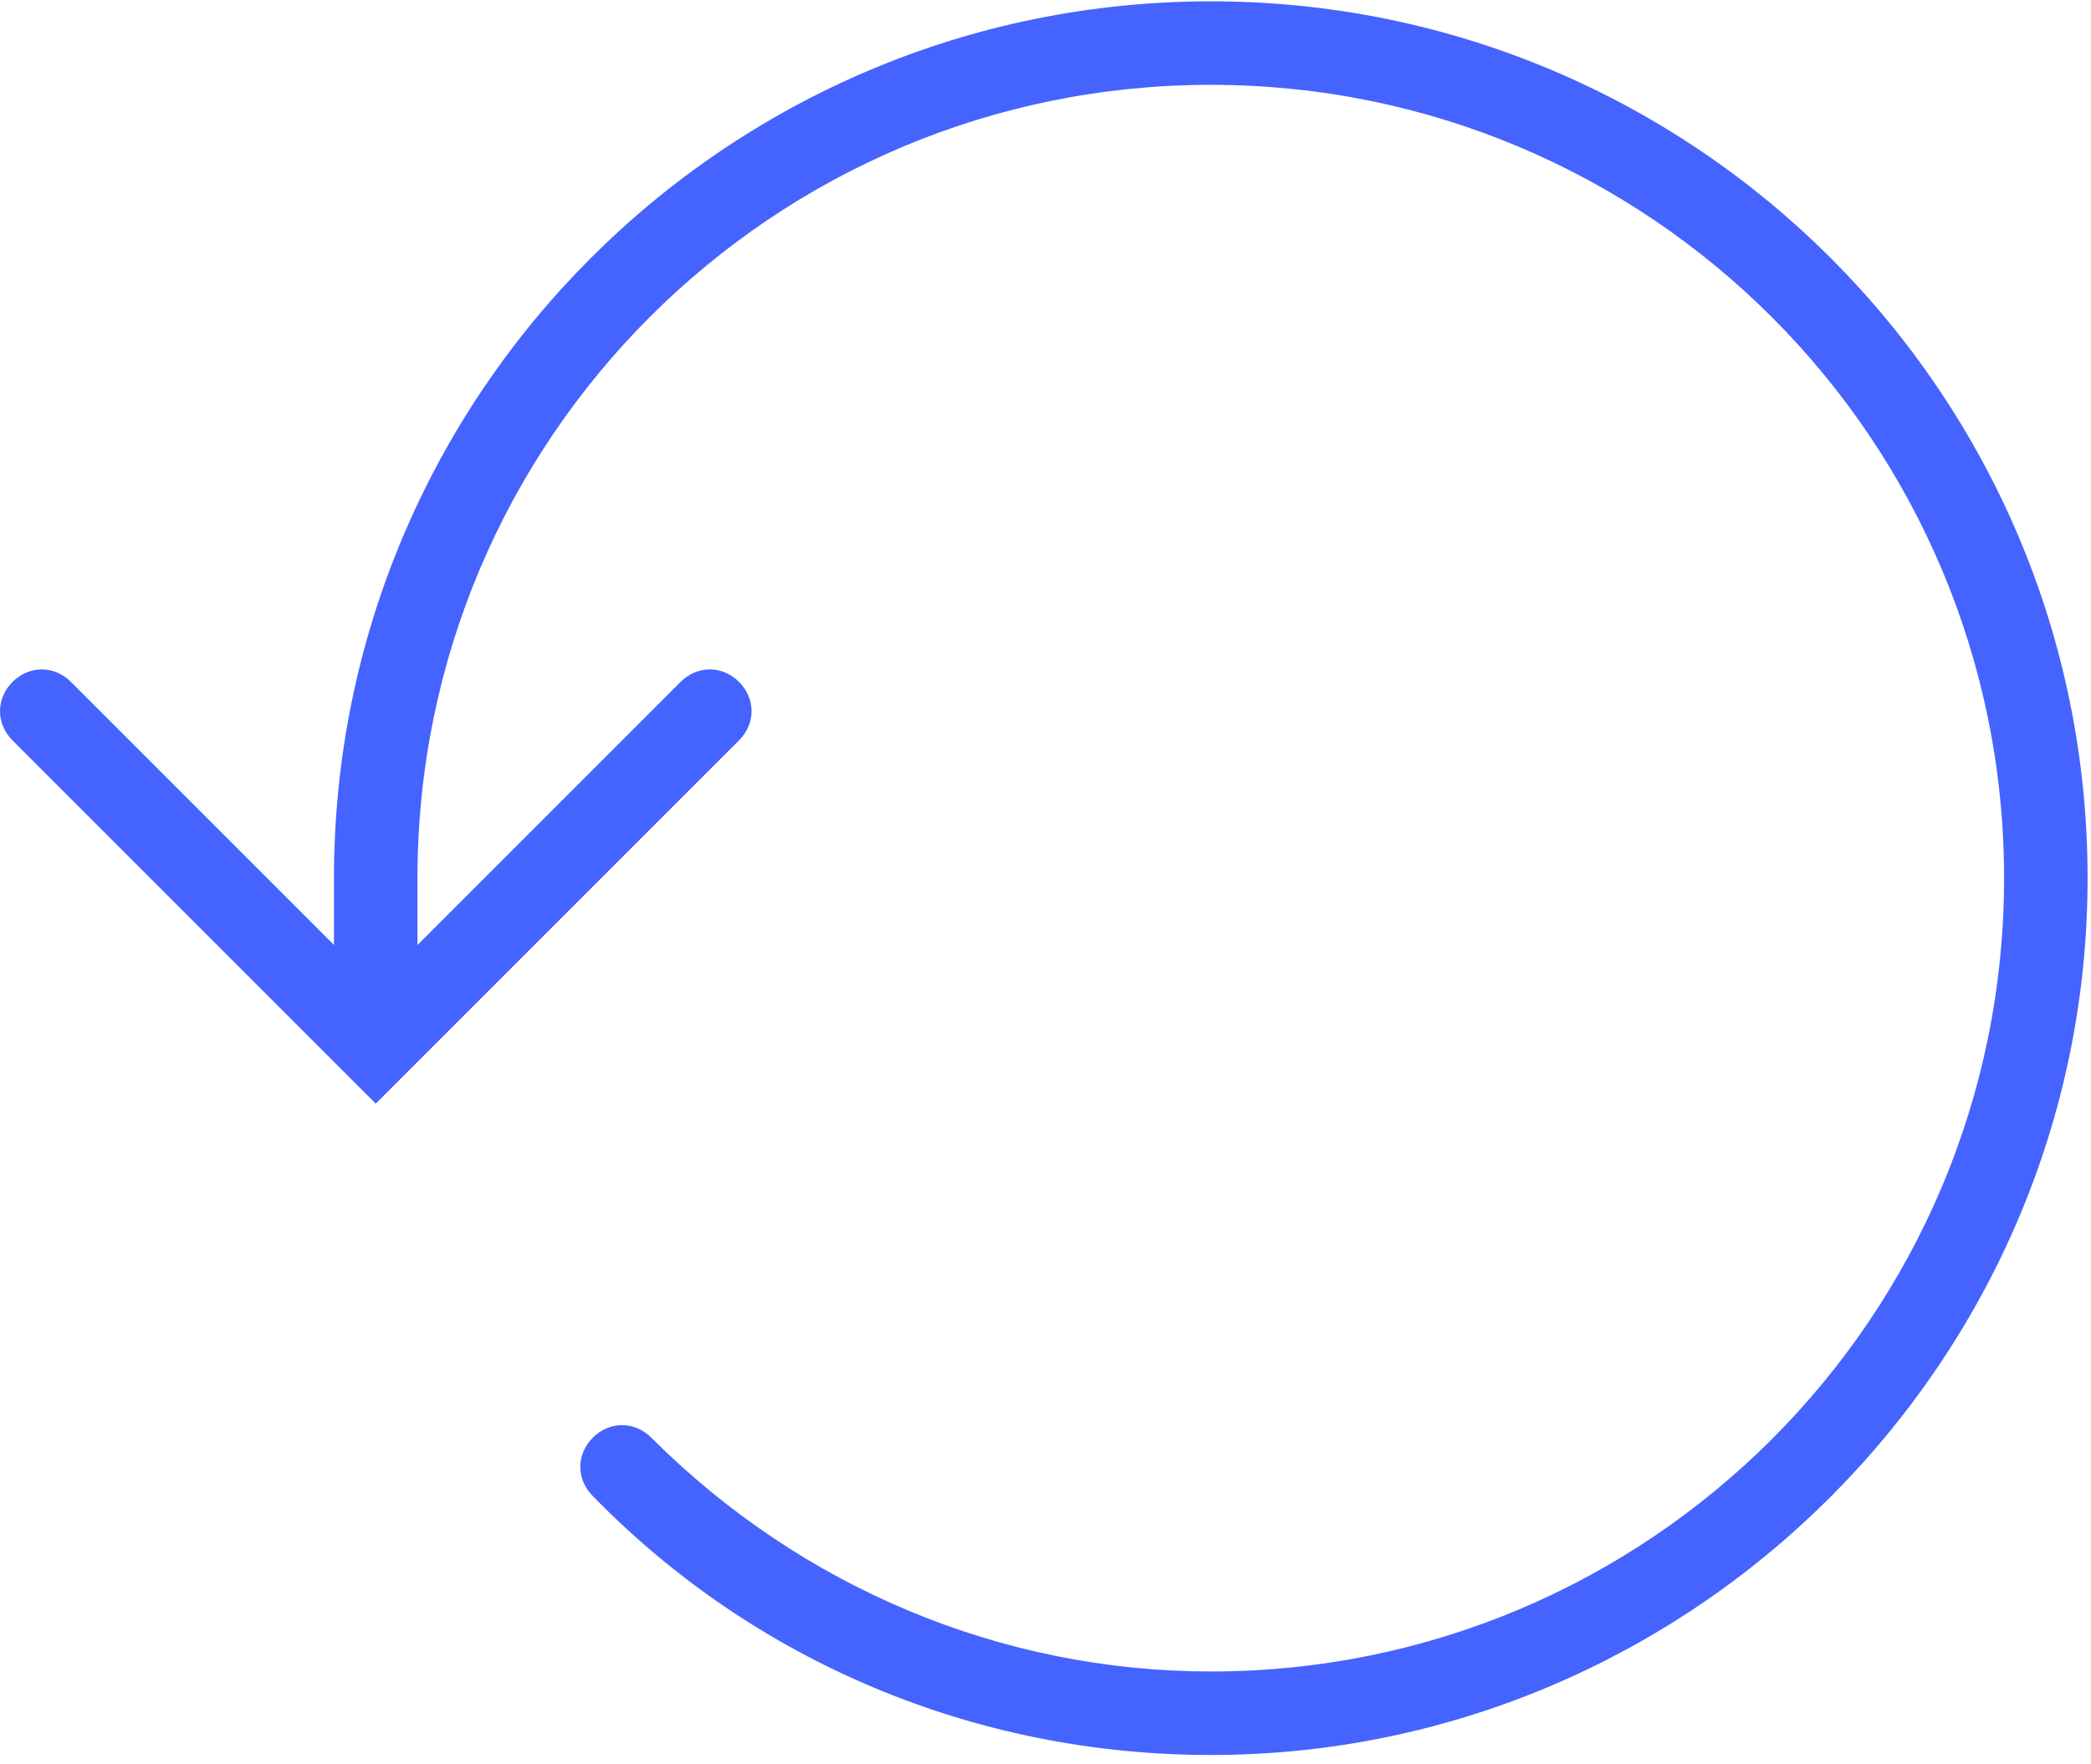 <svg width="160" height="135" viewBox="0 0 160 135" fill="none" xmlns="http://www.w3.org/2000/svg">
<path d="M92.647 134.286C74.755 134.286 57.823 127.257 45.363 114.477C44.085 113.2 44.085 111.283 45.363 110.005C46.641 108.727 48.558 108.727 49.836 110.005C61.337 121.506 76.672 127.896 92.647 127.896C126.193 127.896 153.349 100.74 153.349 67.194C153.349 33.648 126.193 6.491 92.647 6.491C59.101 6.491 31.944 33.648 31.944 67.194V76.778C31.944 78.695 30.666 79.973 28.75 79.973C26.833 79.973 25.555 78.695 25.555 76.778V67.194C25.555 30.133 55.586 0.102 92.647 0.102C129.707 0.102 159.739 30.133 159.739 67.194C159.739 104.254 129.388 134.286 92.647 134.286Z" fill="#4563FF"/>
<path d="M28.754 84.447L0.958 56.652C-0.319 55.374 -0.319 53.457 0.958 52.179C2.236 50.901 4.153 50.901 5.431 52.179L28.754 75.502L52.076 52.179C53.354 50.901 55.271 50.901 56.549 52.179C57.827 53.457 57.827 55.374 56.549 56.652L28.754 84.447Z" fill="#4563FF"/>
</svg>
